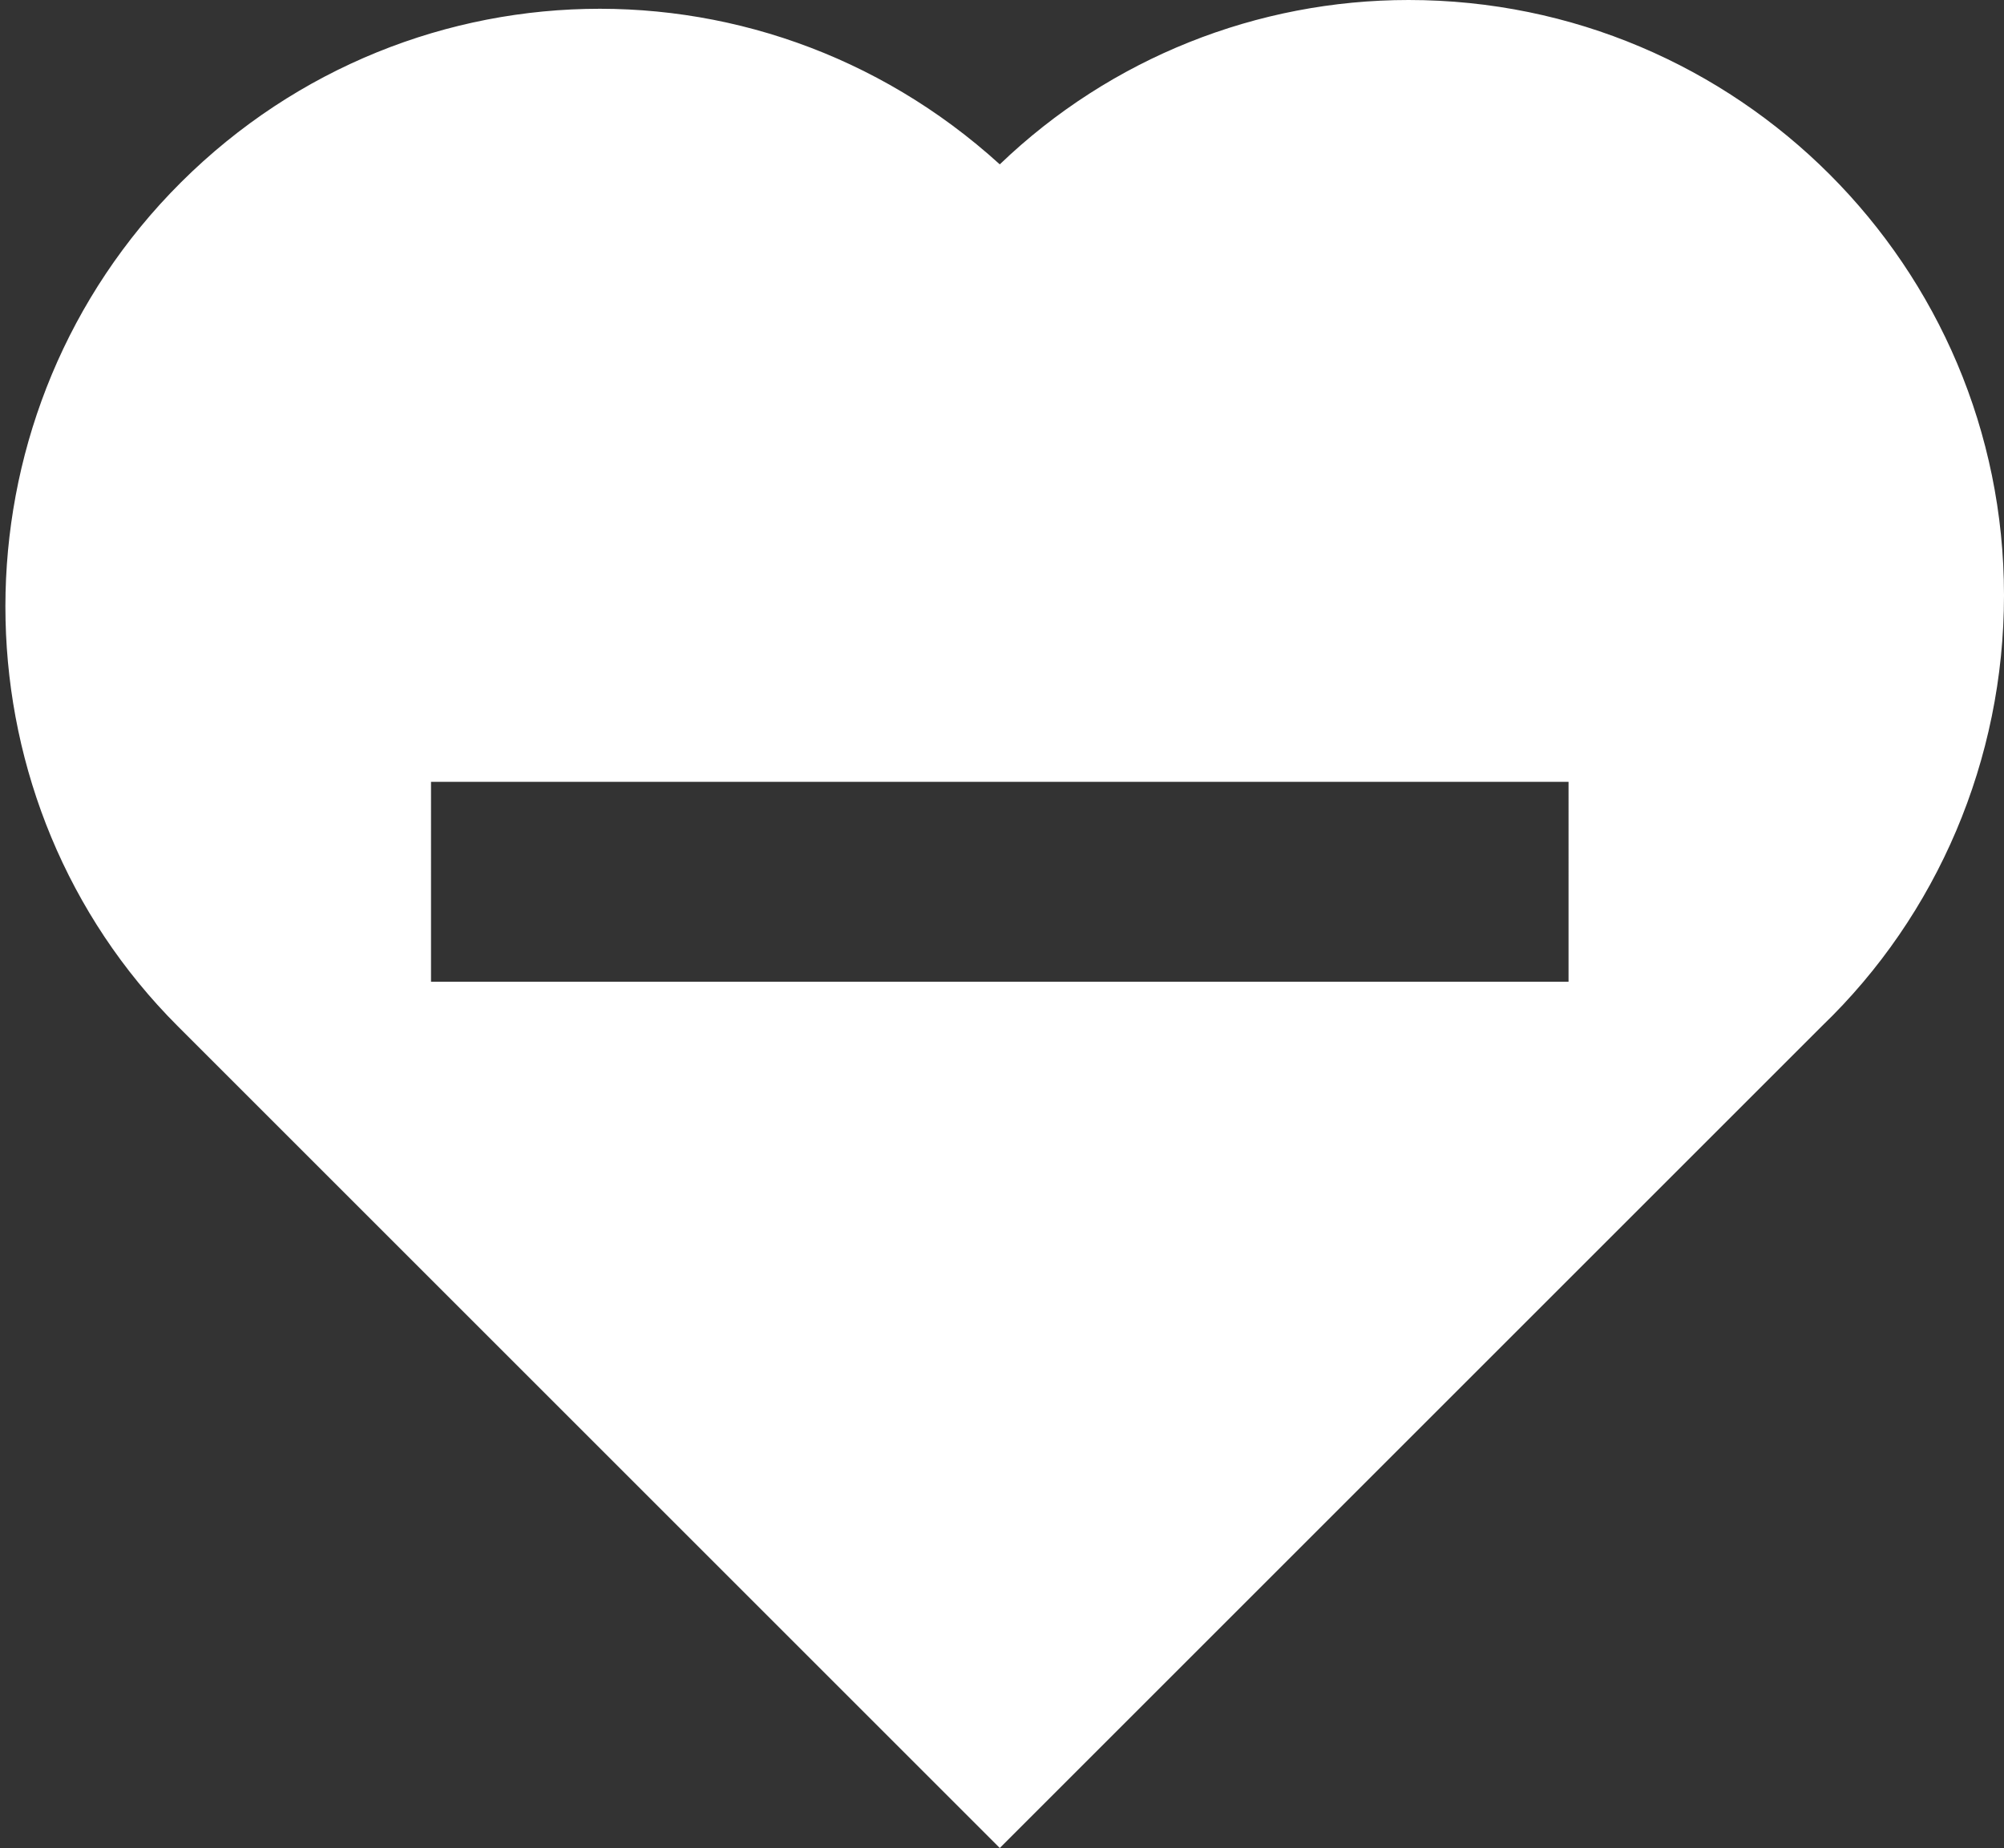 <?xml version="1.0" encoding="utf-8"?>
<!-- Generator: Adobe Illustrator 19.0.0, SVG Export Plug-In . SVG Version: 6.00 Build 0)  -->
<svg version="1.1" id="Ebene_1" xmlns="http://www.w3.org/2000/svg" xmlns:xlink="http://www.w3.org/1999/xlink" x="0px" y="0px"
	 viewBox="-616 340.4 45.1 41.6" style="enable-background:new -616 340.4 45.1 41.6;" xml:space="preserve">
<rect x="-616" y="340.4" width="45.1" height="41.6" fill="#333333" stroke="none"/>
<style type="text/css">
	.st0{clip-path:url(#SVGID_2_);fill:#FFFFFF;}
</style>
<title>heart</title>
<g>
	<defs>
		<rect id="SVGID_1_" x="-616" y="340.4" width="45.1" height="41.6"/>
	</defs>
	<clipPath id="SVGID_2_">
		<use xlink:href="#SVGID_1_"  style="overflow:visible;"/>
	</clipPath>
	<path class="st0" d="M-584.3,340.4c-3.4,0-6.7,1.3-9.2,3.7c-5.5-5-13.9-4.6-18.9,0.9c-4.8,5.3-4.6,13.5,0.4,18.5l18.5,18.5
		l18.5-18.5c2.6-2.5,4.1-6,4.1-9.7v0C-570.9,346.4-576.9,340.4-584.3,340.4z M-580.7,362.5h-25.6V358h25.6V362.5z"/>
</g>
</svg>
